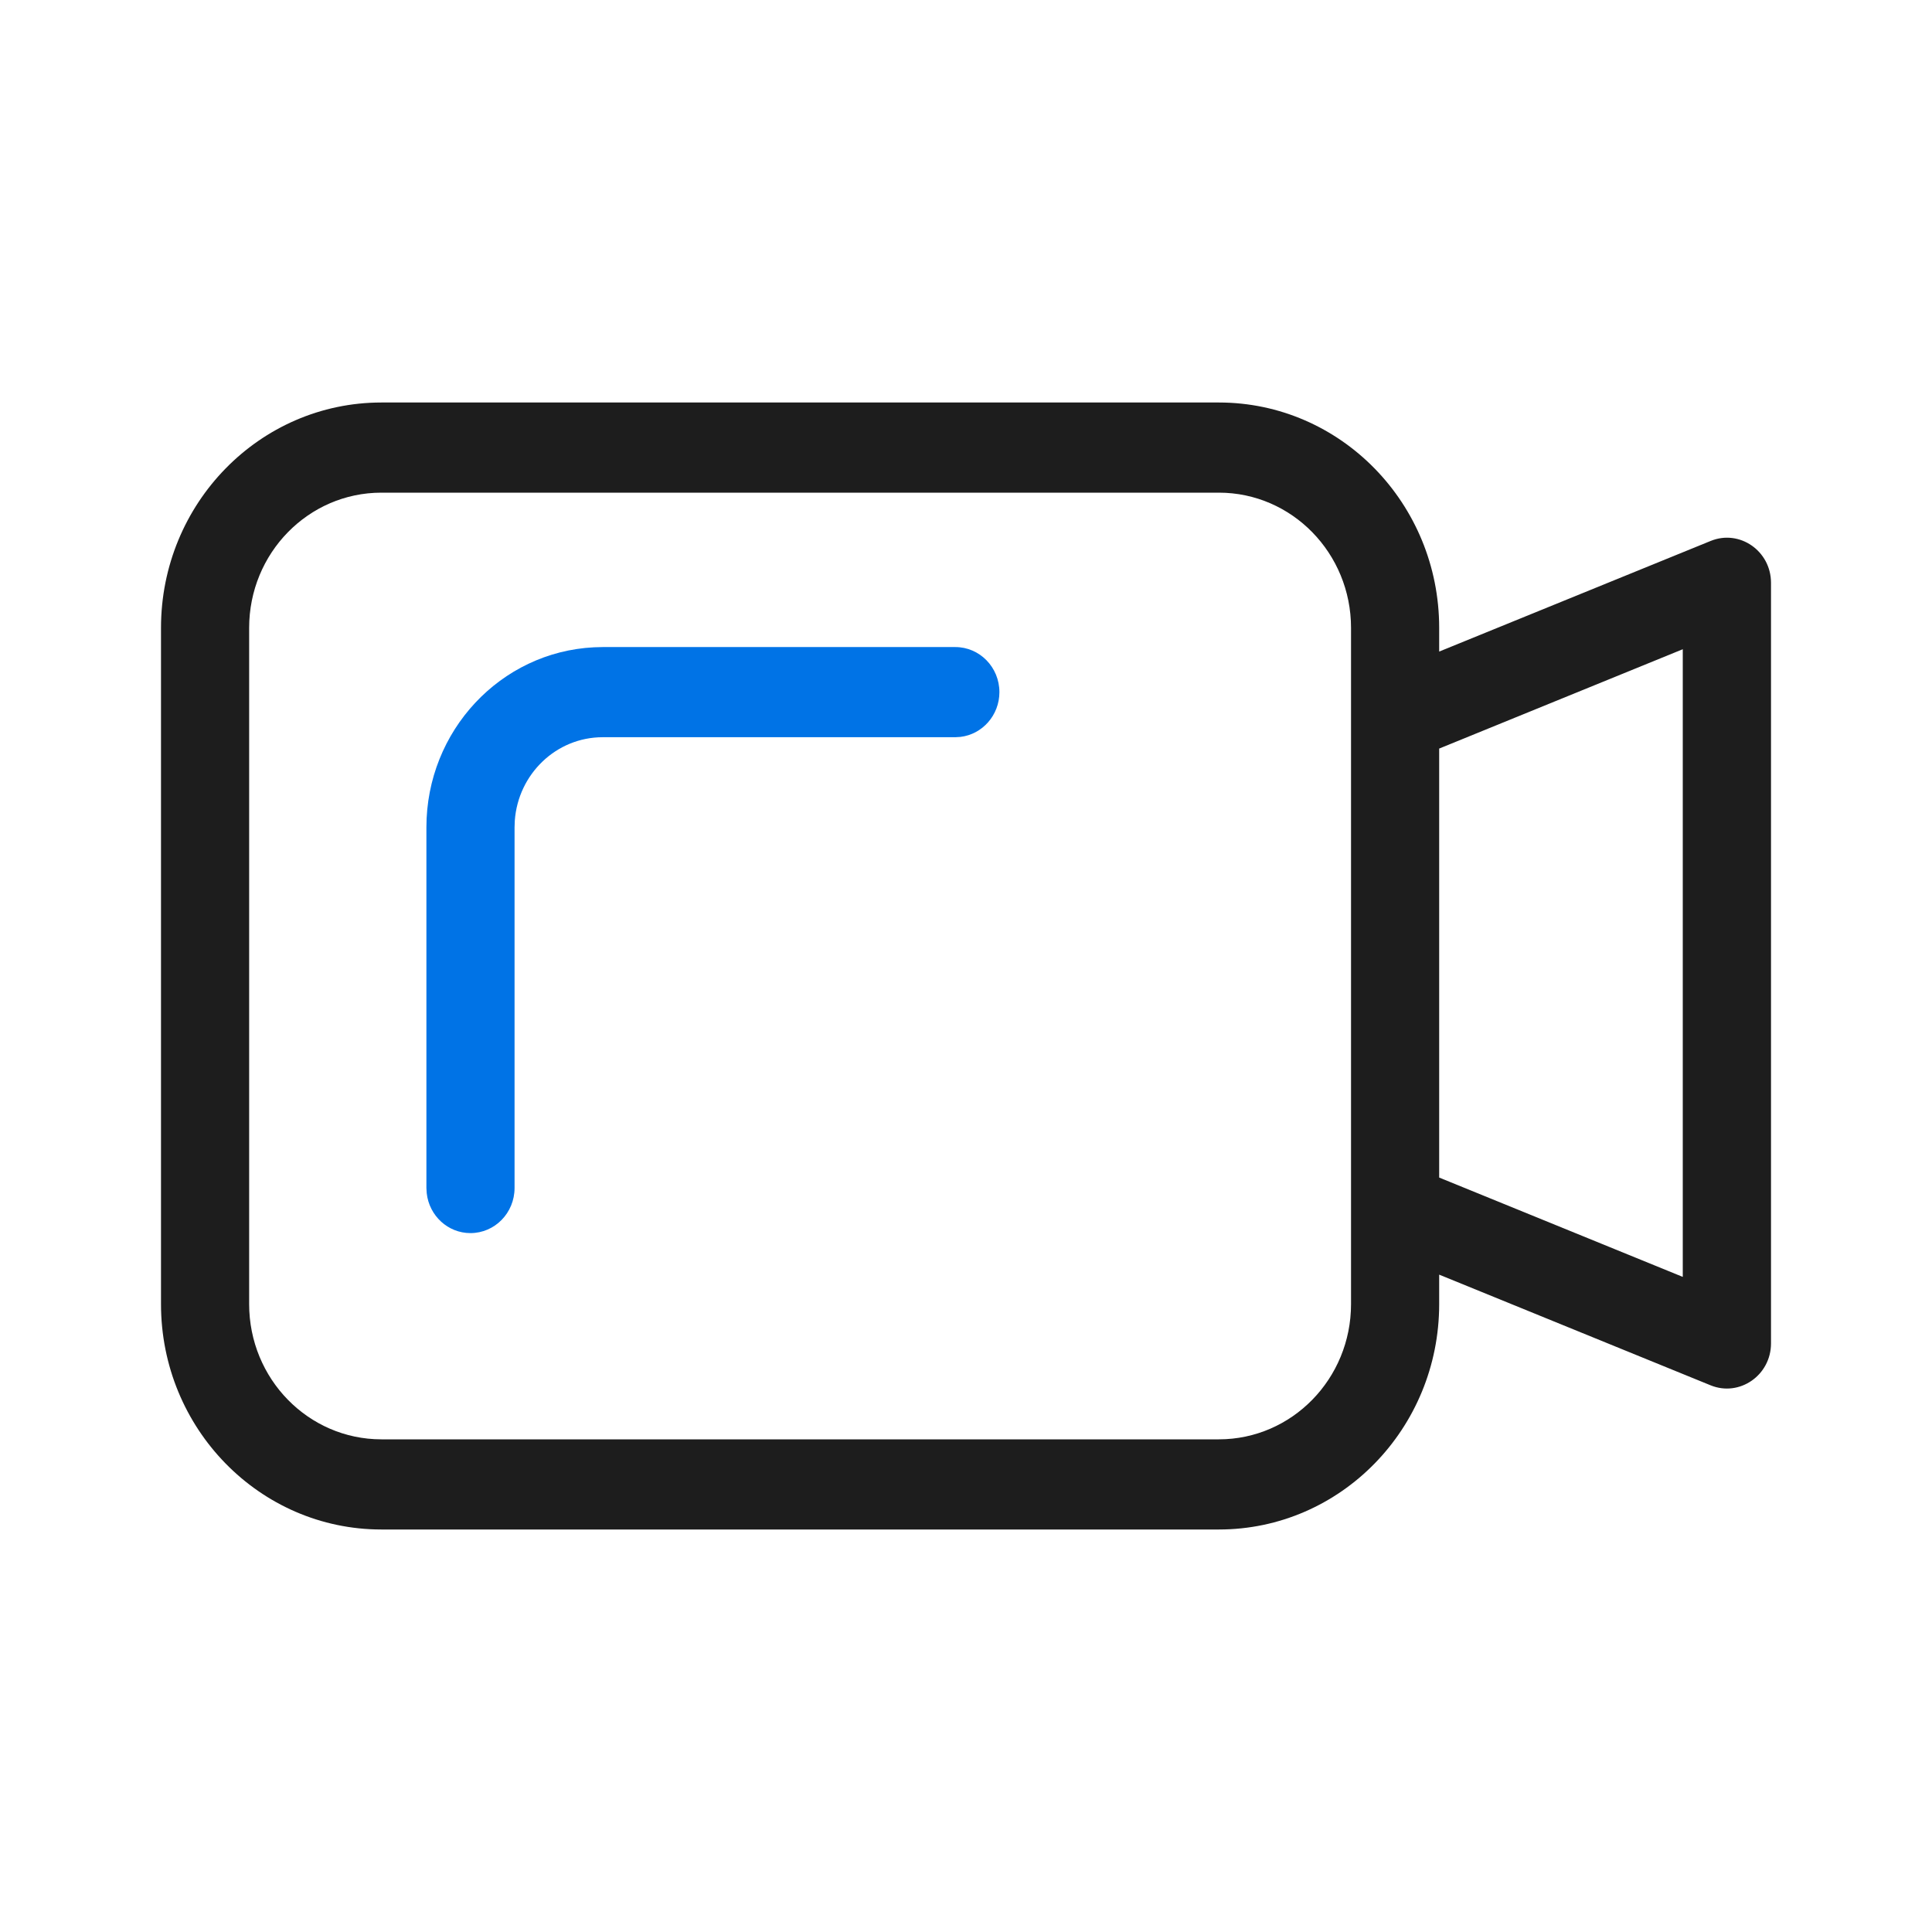 <svg width="24" height="24" viewBox="0 0 24 24" fill="none" xmlns="http://www.w3.org/2000/svg">
<g clip-path="url(#clip0_40_1937)">
<path fill-rule="evenodd" clip-rule="evenodd" d="M15.141 5H4.738C3.226 5 2 6.254 2 7.8V16.2C2 17.746 3.226 19 4.738 19H15.141C16.653 19 17.878 17.746 17.878 16.2V15.834L21.25 17.209C21.609 17.355 22 17.084 22 16.688V7.24C22 6.844 21.609 6.573 21.25 6.72L17.878 8.094V7.8C17.878 6.254 16.653 5 15.141 5ZM4.738 6.12H15.141C16.048 6.12 16.783 6.872 16.783 7.8V16.2C16.783 17.128 16.048 17.88 15.141 17.88H4.738C3.83 17.88 3.095 17.128 3.095 16.2V7.8C3.095 6.872 3.83 6.12 4.738 6.12ZM17.878 9.299L20.904 8.065V15.862L17.878 14.628V9.299Z" fill="#1D1D1D"/>
<path fill-rule="evenodd" clip-rule="evenodd" d="M11.867 8.038C12.17 8.038 12.415 8.289 12.415 8.598C12.415 8.885 12.203 9.122 11.931 9.154L11.867 9.158H7.487C6.91 9.158 6.437 9.615 6.395 10.194L6.392 10.278V14.758C6.392 15.067 6.147 15.318 5.844 15.318C5.564 15.318 5.332 15.102 5.301 14.823L5.297 14.758V10.278C5.297 9.078 6.219 8.099 7.378 8.041L7.487 8.038H11.867Z" fill="#0073E6"/>
</g>
<defs>
<clipPath id="clip0_40_1937">
<rect width="24" height="24" fill="white"/>
</clipPath>
</defs>
</svg>
